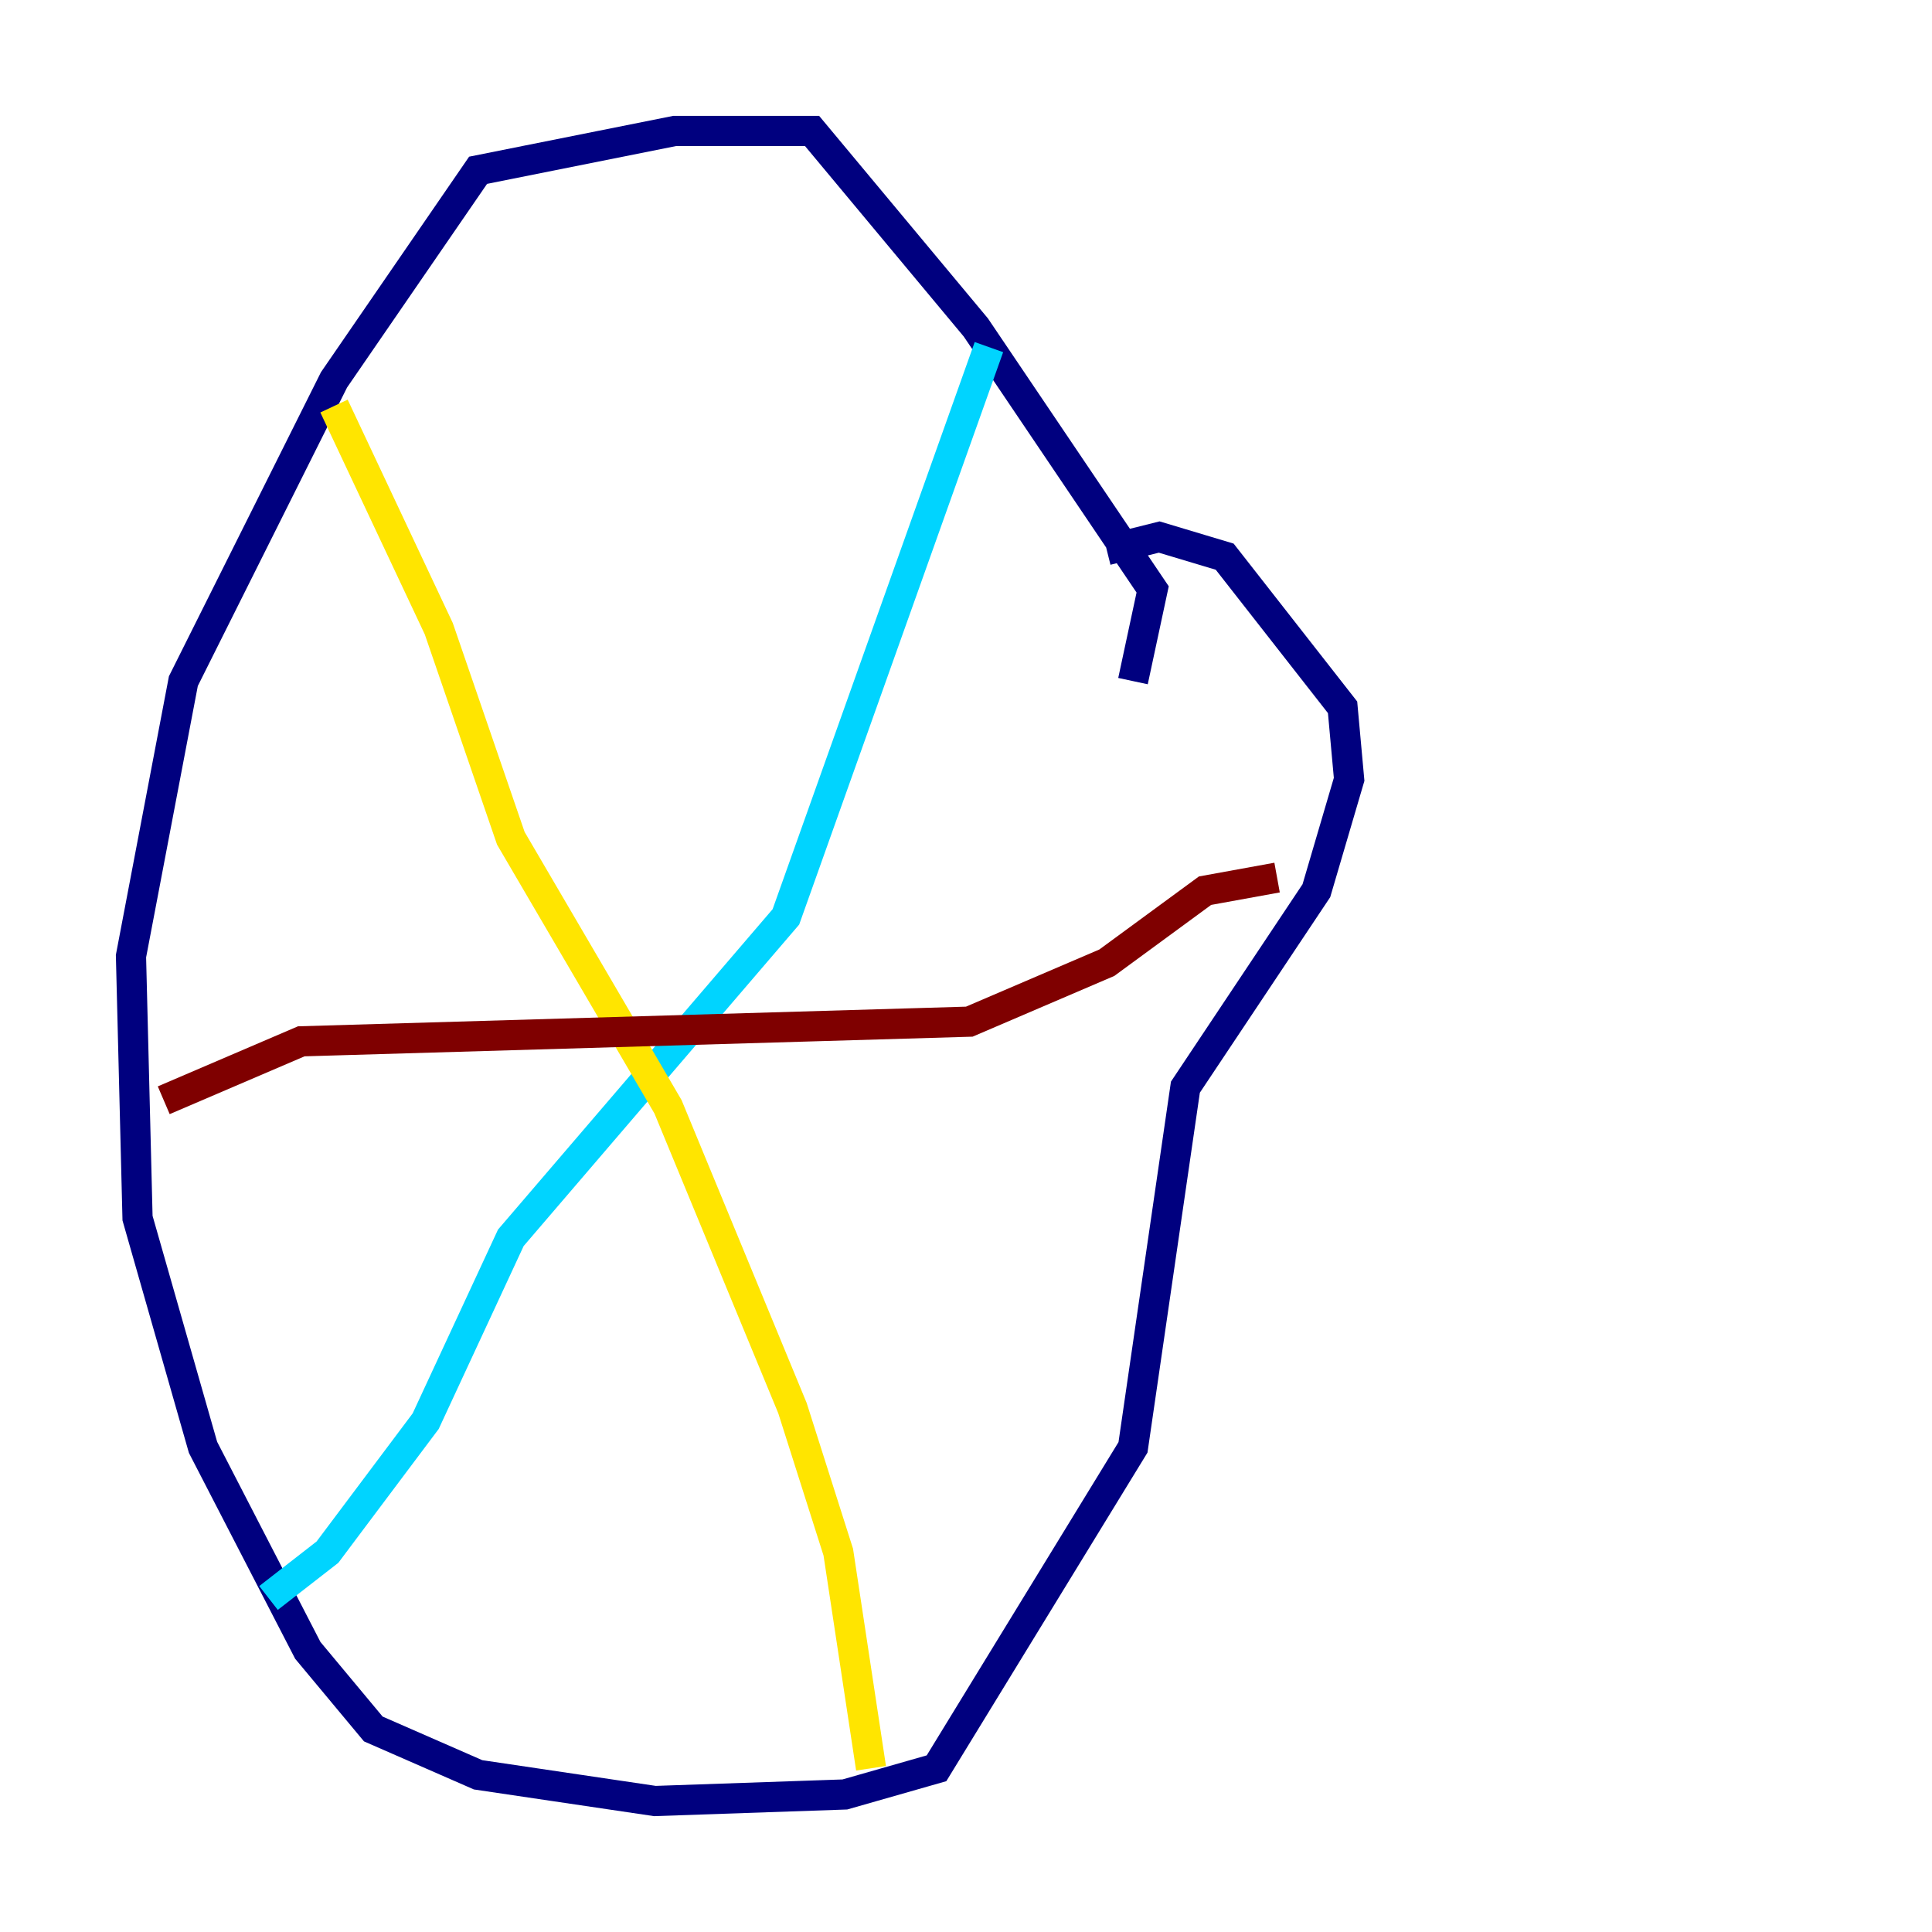 <?xml version="1.0" encoding="utf-8" ?>
<svg baseProfile="tiny" height="128" version="1.2" viewBox="0,0,128,128" width="128" xmlns="http://www.w3.org/2000/svg" xmlns:ev="http://www.w3.org/2001/xml-events" xmlns:xlink="http://www.w3.org/1999/xlink"><defs /><polyline fill="none" points="75.064,45.125 76.366,39.051 64.651,21.695 53.803,8.678 44.691,8.678 31.675,11.281 22.129,25.166 12.149,45.125 8.678,63.349 9.112,80.705 13.451,95.891 20.393,109.342 24.732,114.549 31.675,117.586 43.39,119.322 55.973,118.888 62.047,117.153 75.064,95.891 78.536,72.027 87.214,59.01 89.383,51.634 88.949,46.861 81.139,36.881 76.8,35.58 73.329,36.447" stroke="#00007f" stroke-width="2" /><polyline fill="none" points="65.519,22.997 52.068,60.746 33.844,82.007 28.203,94.156 21.695,102.834 17.79,105.871" stroke="#00d4ff" stroke-width="2" /><polyline fill="none" points="22.129,26.902 29.071,41.654 33.844,55.539 44.258,73.329 52.502,93.288 55.539,102.834 57.709,117.153" stroke="#ffe500" stroke-width="2" /><polyline fill="none" points="84.61,58.142 79.837,59.01 73.329,63.783 64.217,67.688 19.959,68.99 10.848,72.895" stroke="#7f0000" stroke-width="2" /></svg>